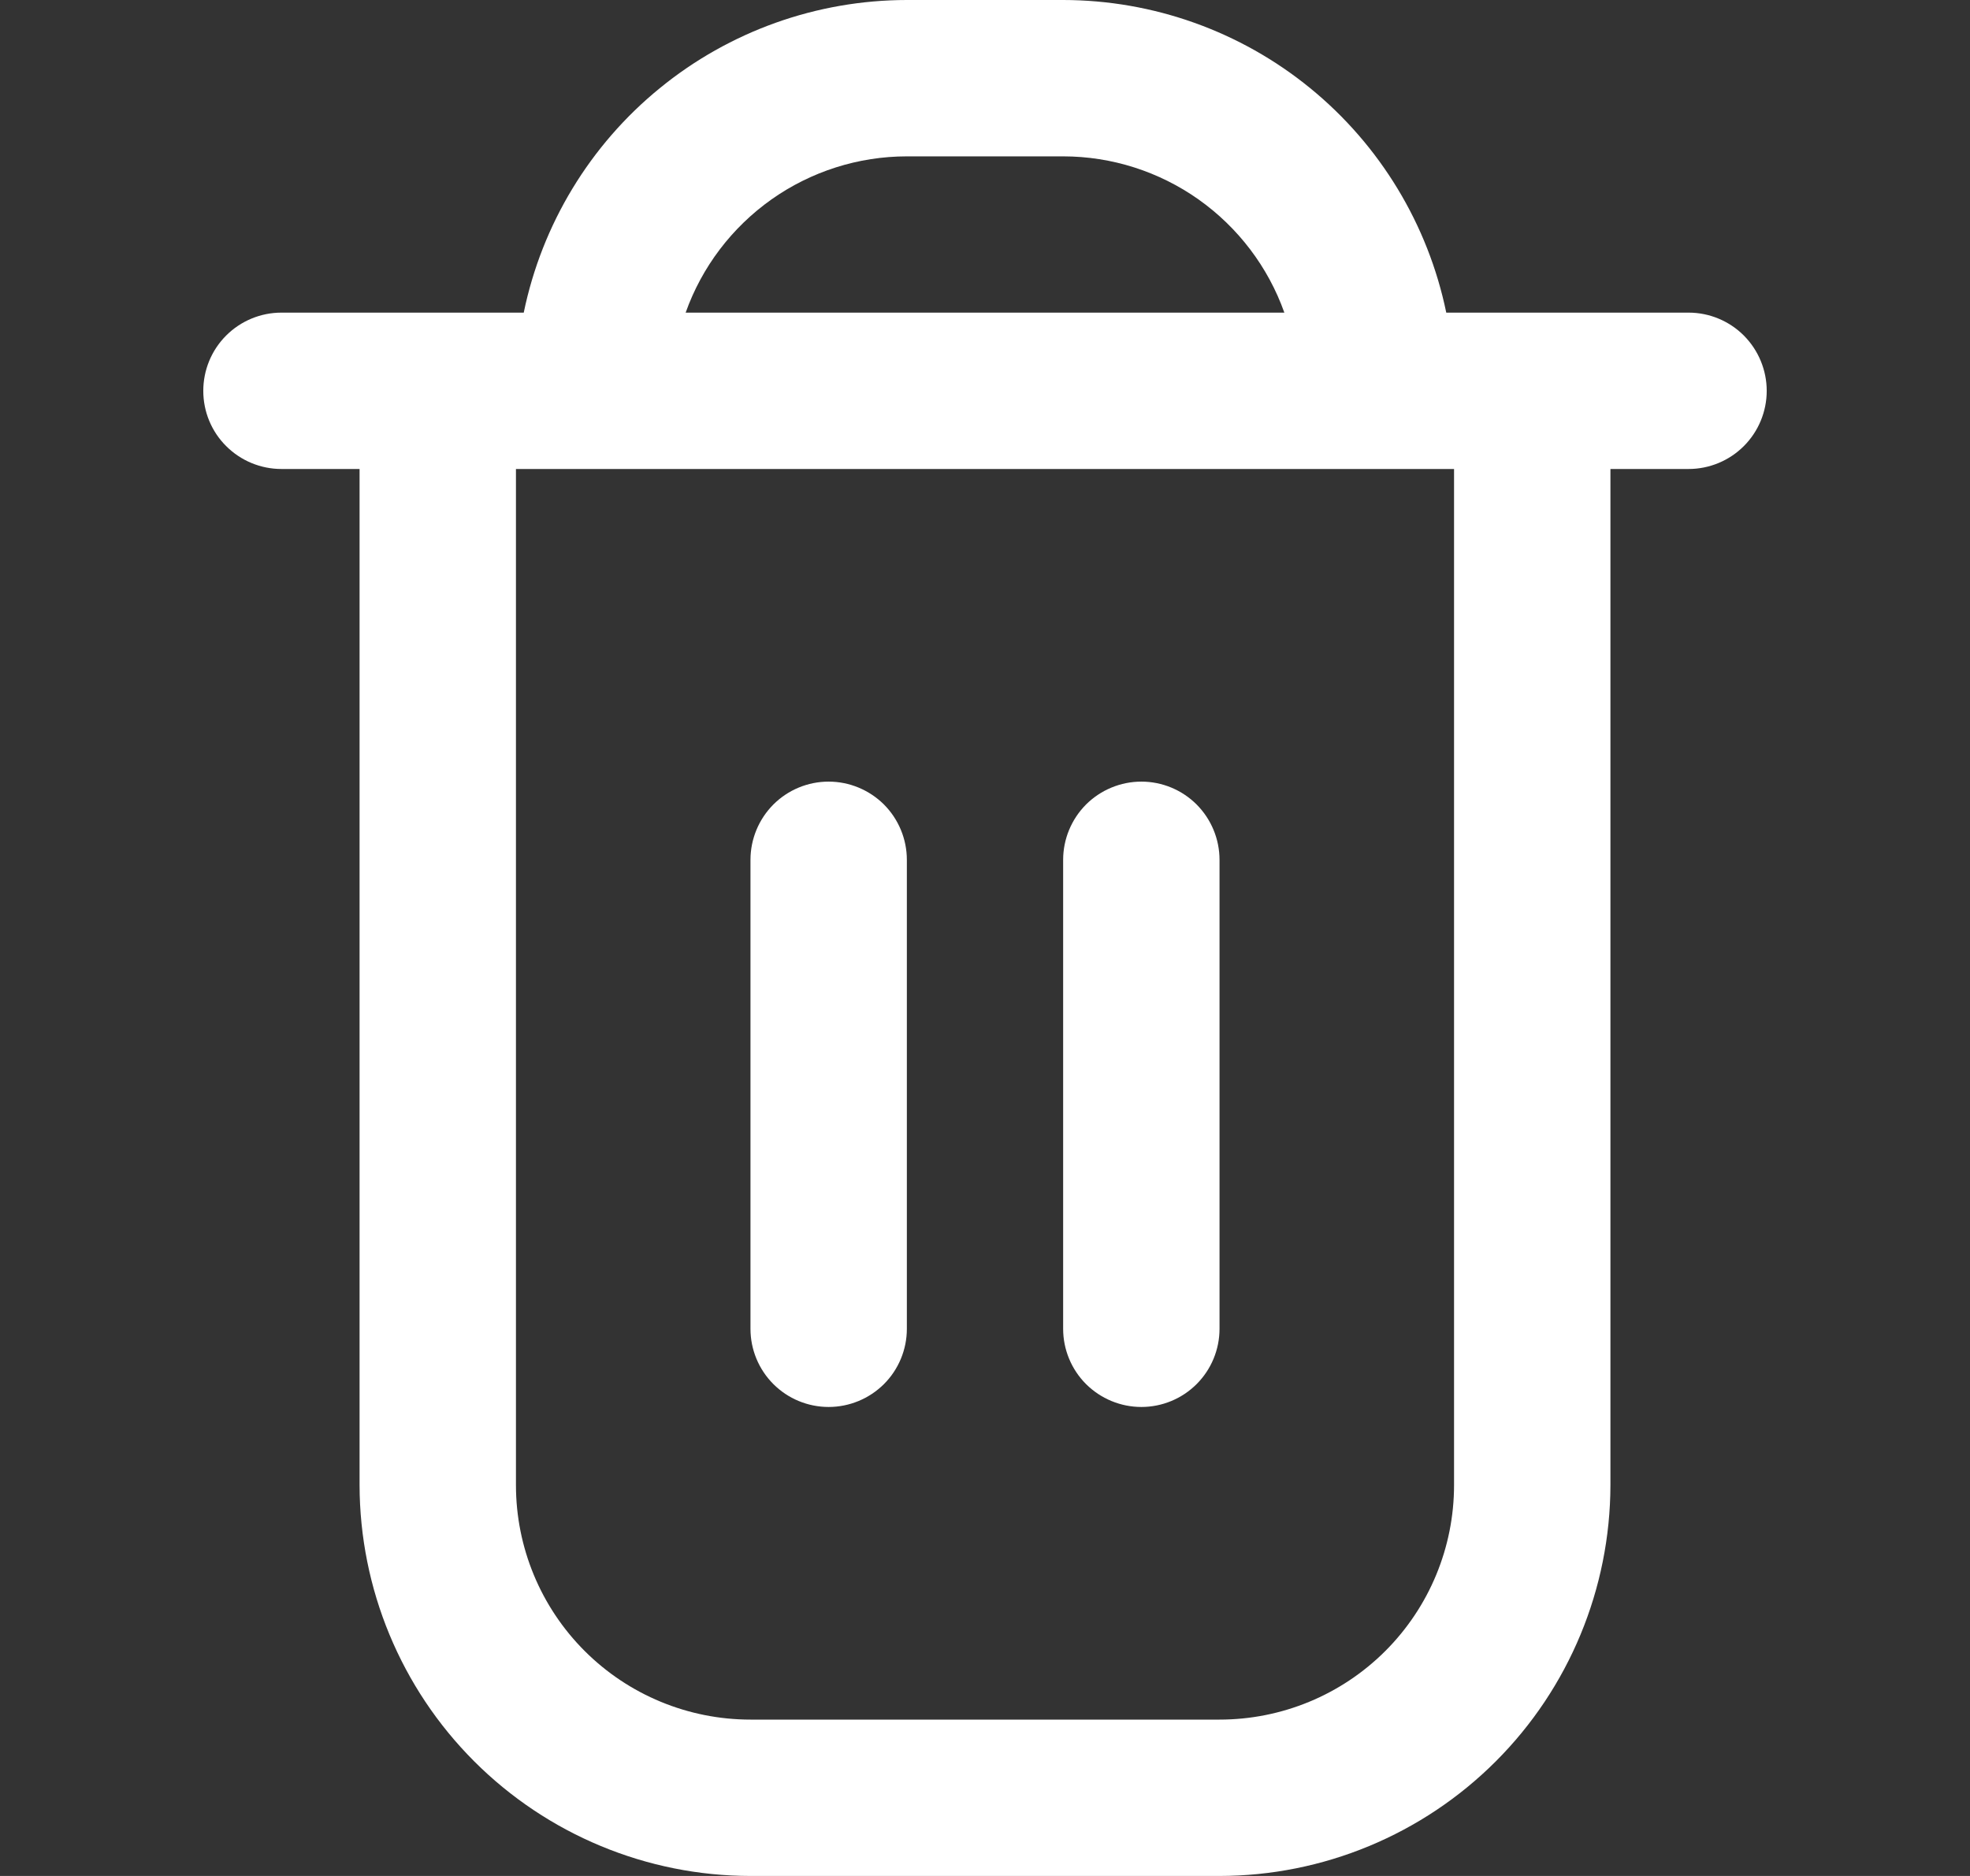 <svg width="21" height="20" viewBox="0 0 21 20" fill="none" xmlns="http://www.w3.org/2000/svg">
<rect x="0" y="0" width="21" height="20" fill="#333333" stroke="none"/>
<g clip-path="url(#clip0_258_6947)">
<path d="M18 3.333H15.417C15.223 2.393 14.711 1.548 13.968 0.941C13.224 0.333 12.293 0.001 11.333 0L9.667 0C8.706 0.001 7.776 0.333 7.032 0.941C6.288 1.548 5.777 2.393 5.583 3.333H3C2.779 3.333 2.567 3.421 2.411 3.577C2.254 3.734 2.167 3.946 2.167 4.167C2.167 4.388 2.254 4.6 2.411 4.756C2.567 4.912 2.779 5 3 5H3.833V15.833C3.835 16.938 4.274 17.997 5.055 18.778C5.836 19.559 6.895 19.999 8 20H13C14.105 19.999 15.164 19.559 15.945 18.778C16.726 17.997 17.165 16.938 17.167 15.833V5H18C18.221 5 18.433 4.912 18.589 4.756C18.745 4.6 18.833 4.388 18.833 4.167C18.833 3.946 18.745 3.734 18.589 3.577C18.433 3.421 18.221 3.333 18 3.333ZM9.667 1.667H11.333C11.85 1.667 12.354 1.828 12.776 2.126C13.198 2.425 13.518 2.846 13.691 3.333H7.309C7.482 2.846 7.802 2.425 8.224 2.126C8.646 1.828 9.15 1.667 9.667 1.667ZM15.5 15.833C15.5 16.496 15.237 17.132 14.768 17.601C14.299 18.07 13.663 18.333 13 18.333H8C7.337 18.333 6.701 18.07 6.232 17.601C5.763 17.132 5.5 16.496 5.5 15.833V5H15.5V15.833Z" fill="white"/>
<path d="M8.833 15C9.054 15 9.266 14.912 9.423 14.756C9.579 14.6 9.667 14.388 9.667 14.167V9.167C9.667 8.946 9.579 8.734 9.423 8.577C9.266 8.421 9.054 8.333 8.833 8.333C8.612 8.333 8.4 8.421 8.244 8.577C8.088 8.734 8 8.946 8 9.167V14.167C8 14.388 8.088 14.6 8.244 14.756C8.4 14.912 8.612 15 8.833 15Z" fill="white"/>
<path d="M12.167 15C12.388 15 12.6 14.912 12.756 14.756C12.912 14.6 13 14.388 13 14.167V9.167C13 8.946 12.912 8.734 12.756 8.577C12.6 8.421 12.388 8.333 12.167 8.333C11.946 8.333 11.734 8.421 11.577 8.577C11.421 8.734 11.333 8.946 11.333 9.167V14.167C11.333 14.388 11.421 14.6 11.577 14.756C11.734 14.912 11.946 15 12.167 15Z" fill="white"/>
</g>
<defs>
<clipPath id="clip0_258_6947">
<rect width="20" height="20" fill="white" transform="translate(0.5)"/>
</clipPath>
</defs>
</svg>

